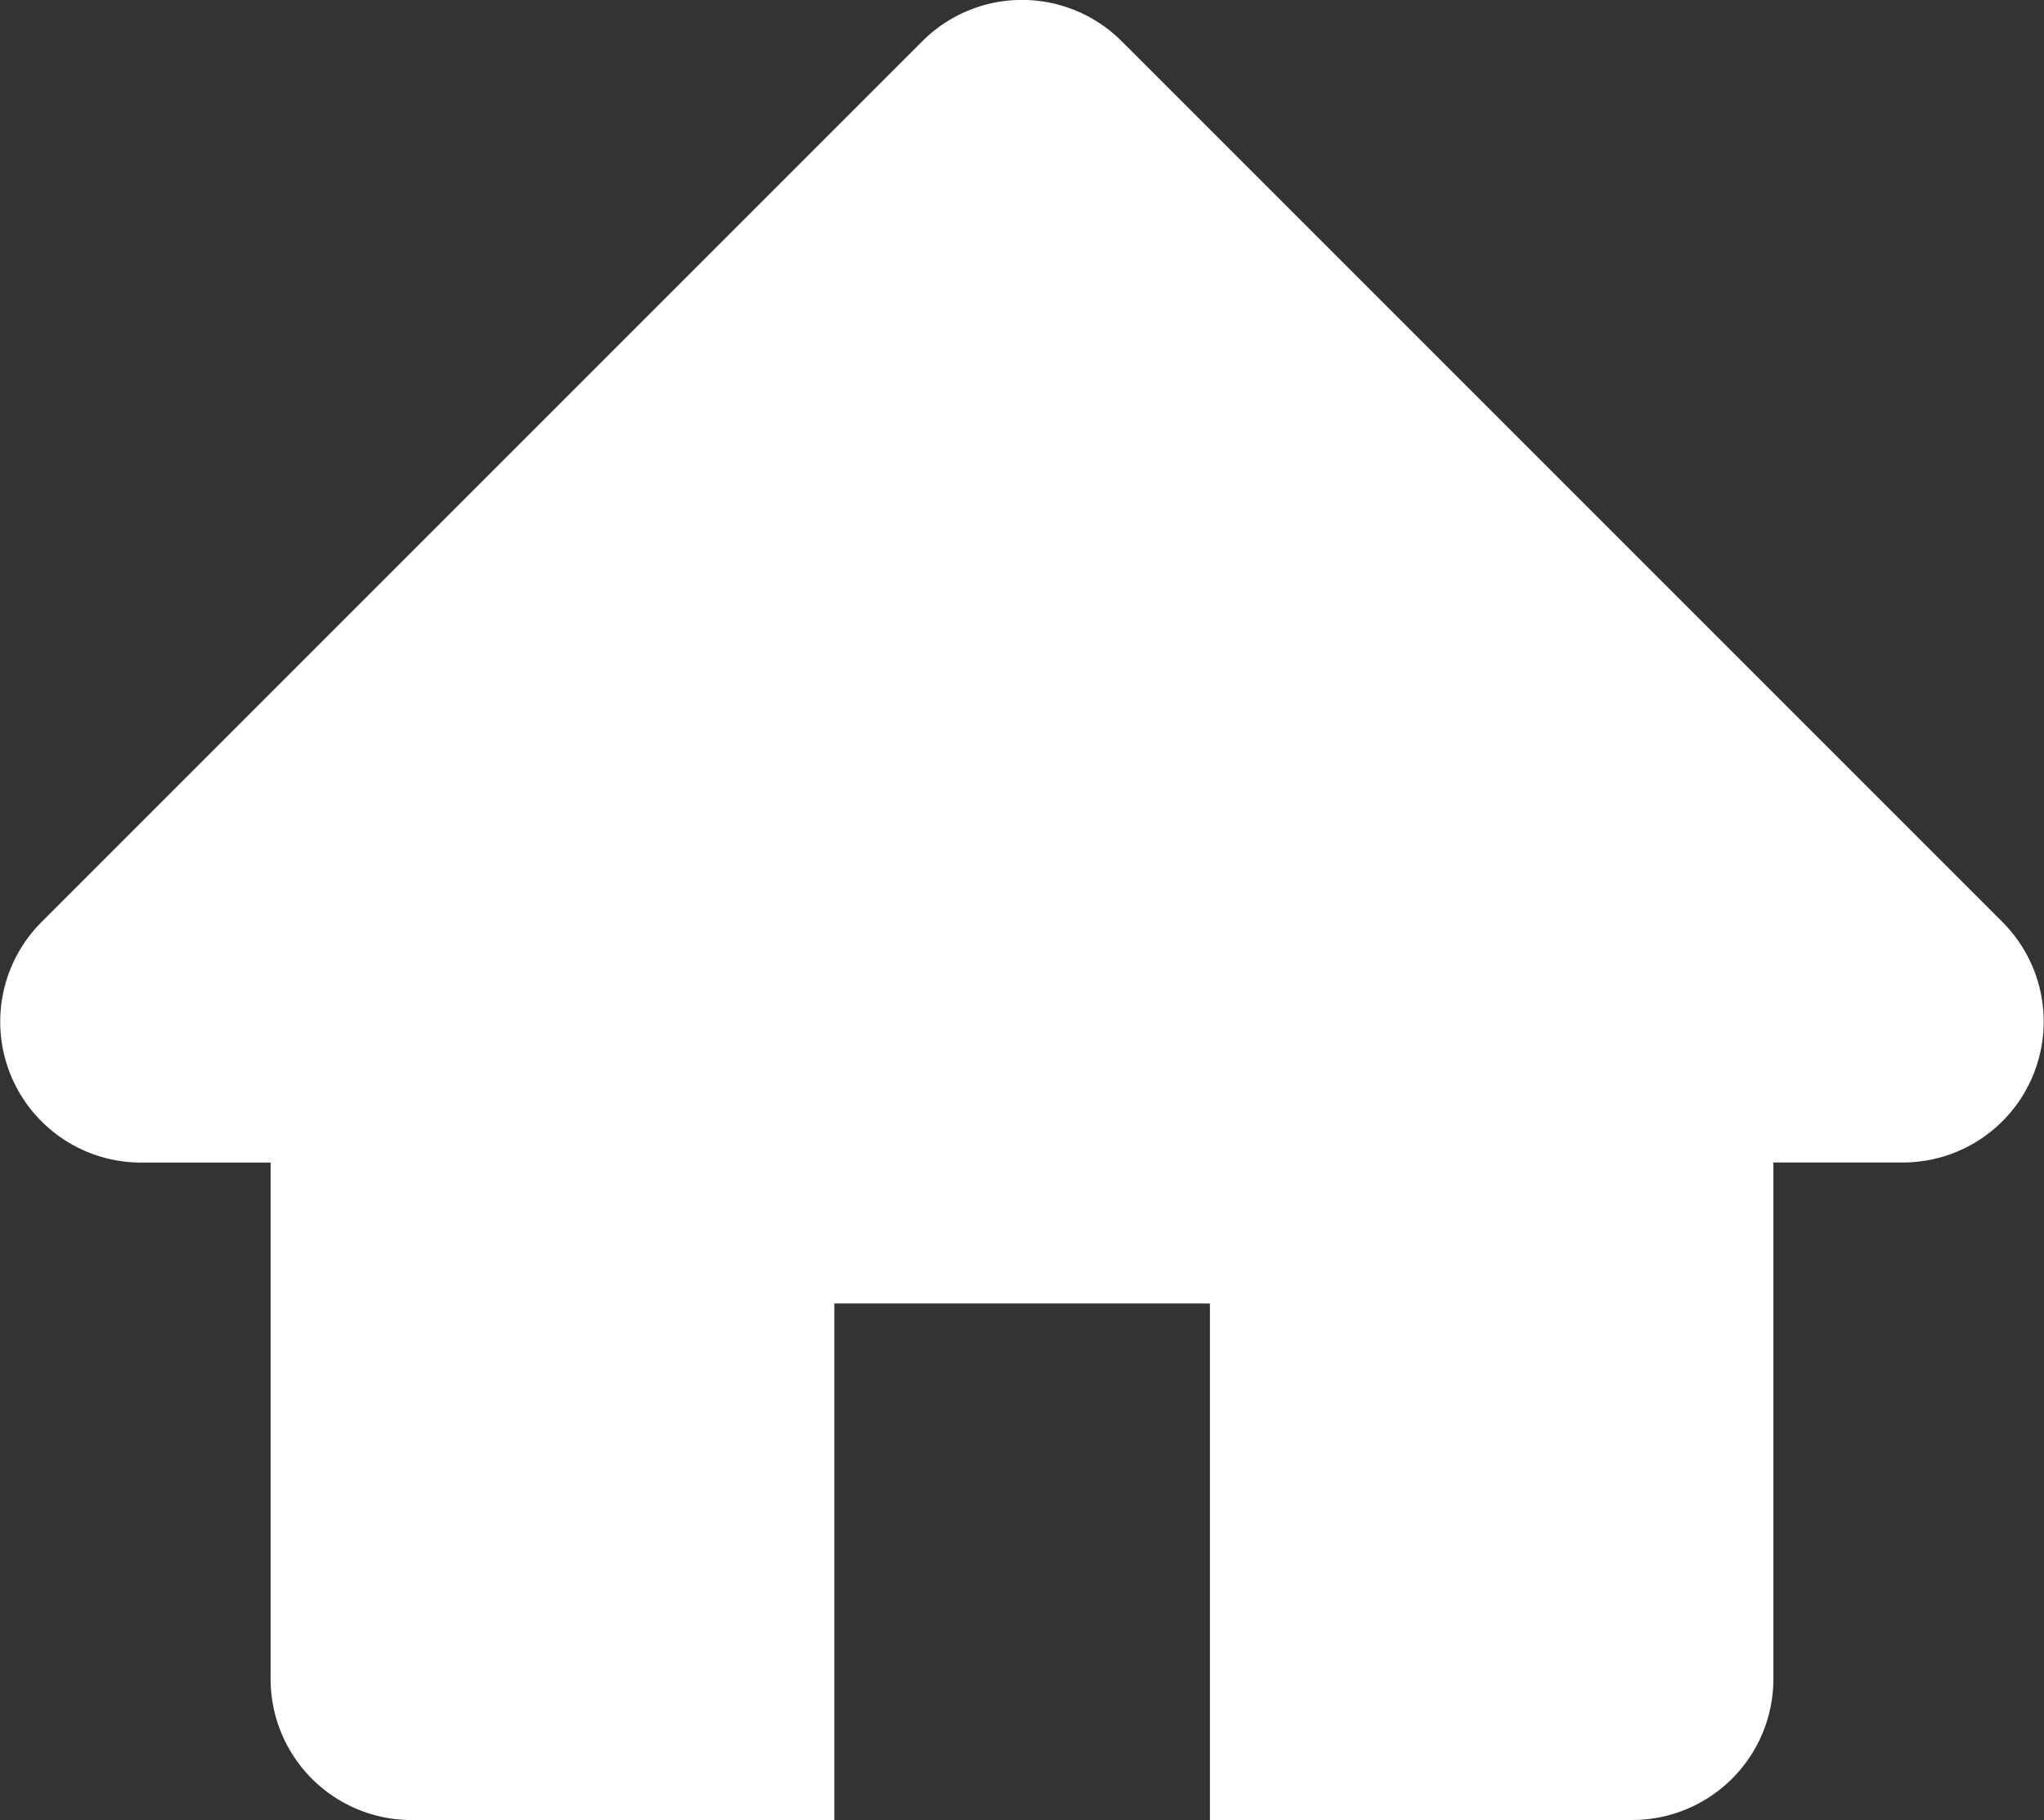 <svg xmlns="http://www.w3.org/2000/svg" width="25.636" height="22.828" viewBox="0 0 25.636 22.828">
  <rect x="0" y="0" width="25.636" height="22.828" fill="#333333" stroke="none"/>
  <path id="Path_1161" data-name="Path 1161" d="M-2843.539,22.827h-5.3a1.769,1.769,0,0,1-1.767-1.766V14.581h-1.624a1.767,1.767,0,0,1-1.25-3.016L-2842.432.517a1.767,1.767,0,0,1,2.5,0l11.047,11.047a1.767,1.767,0,0,1-1.25,3.016h-1.623V21.06a1.769,1.769,0,0,1-1.767,1.766h-5.3V16.348h-4.711v6.478h0Z" transform="translate(2854 0)" fill="#fff"/>
</svg>
